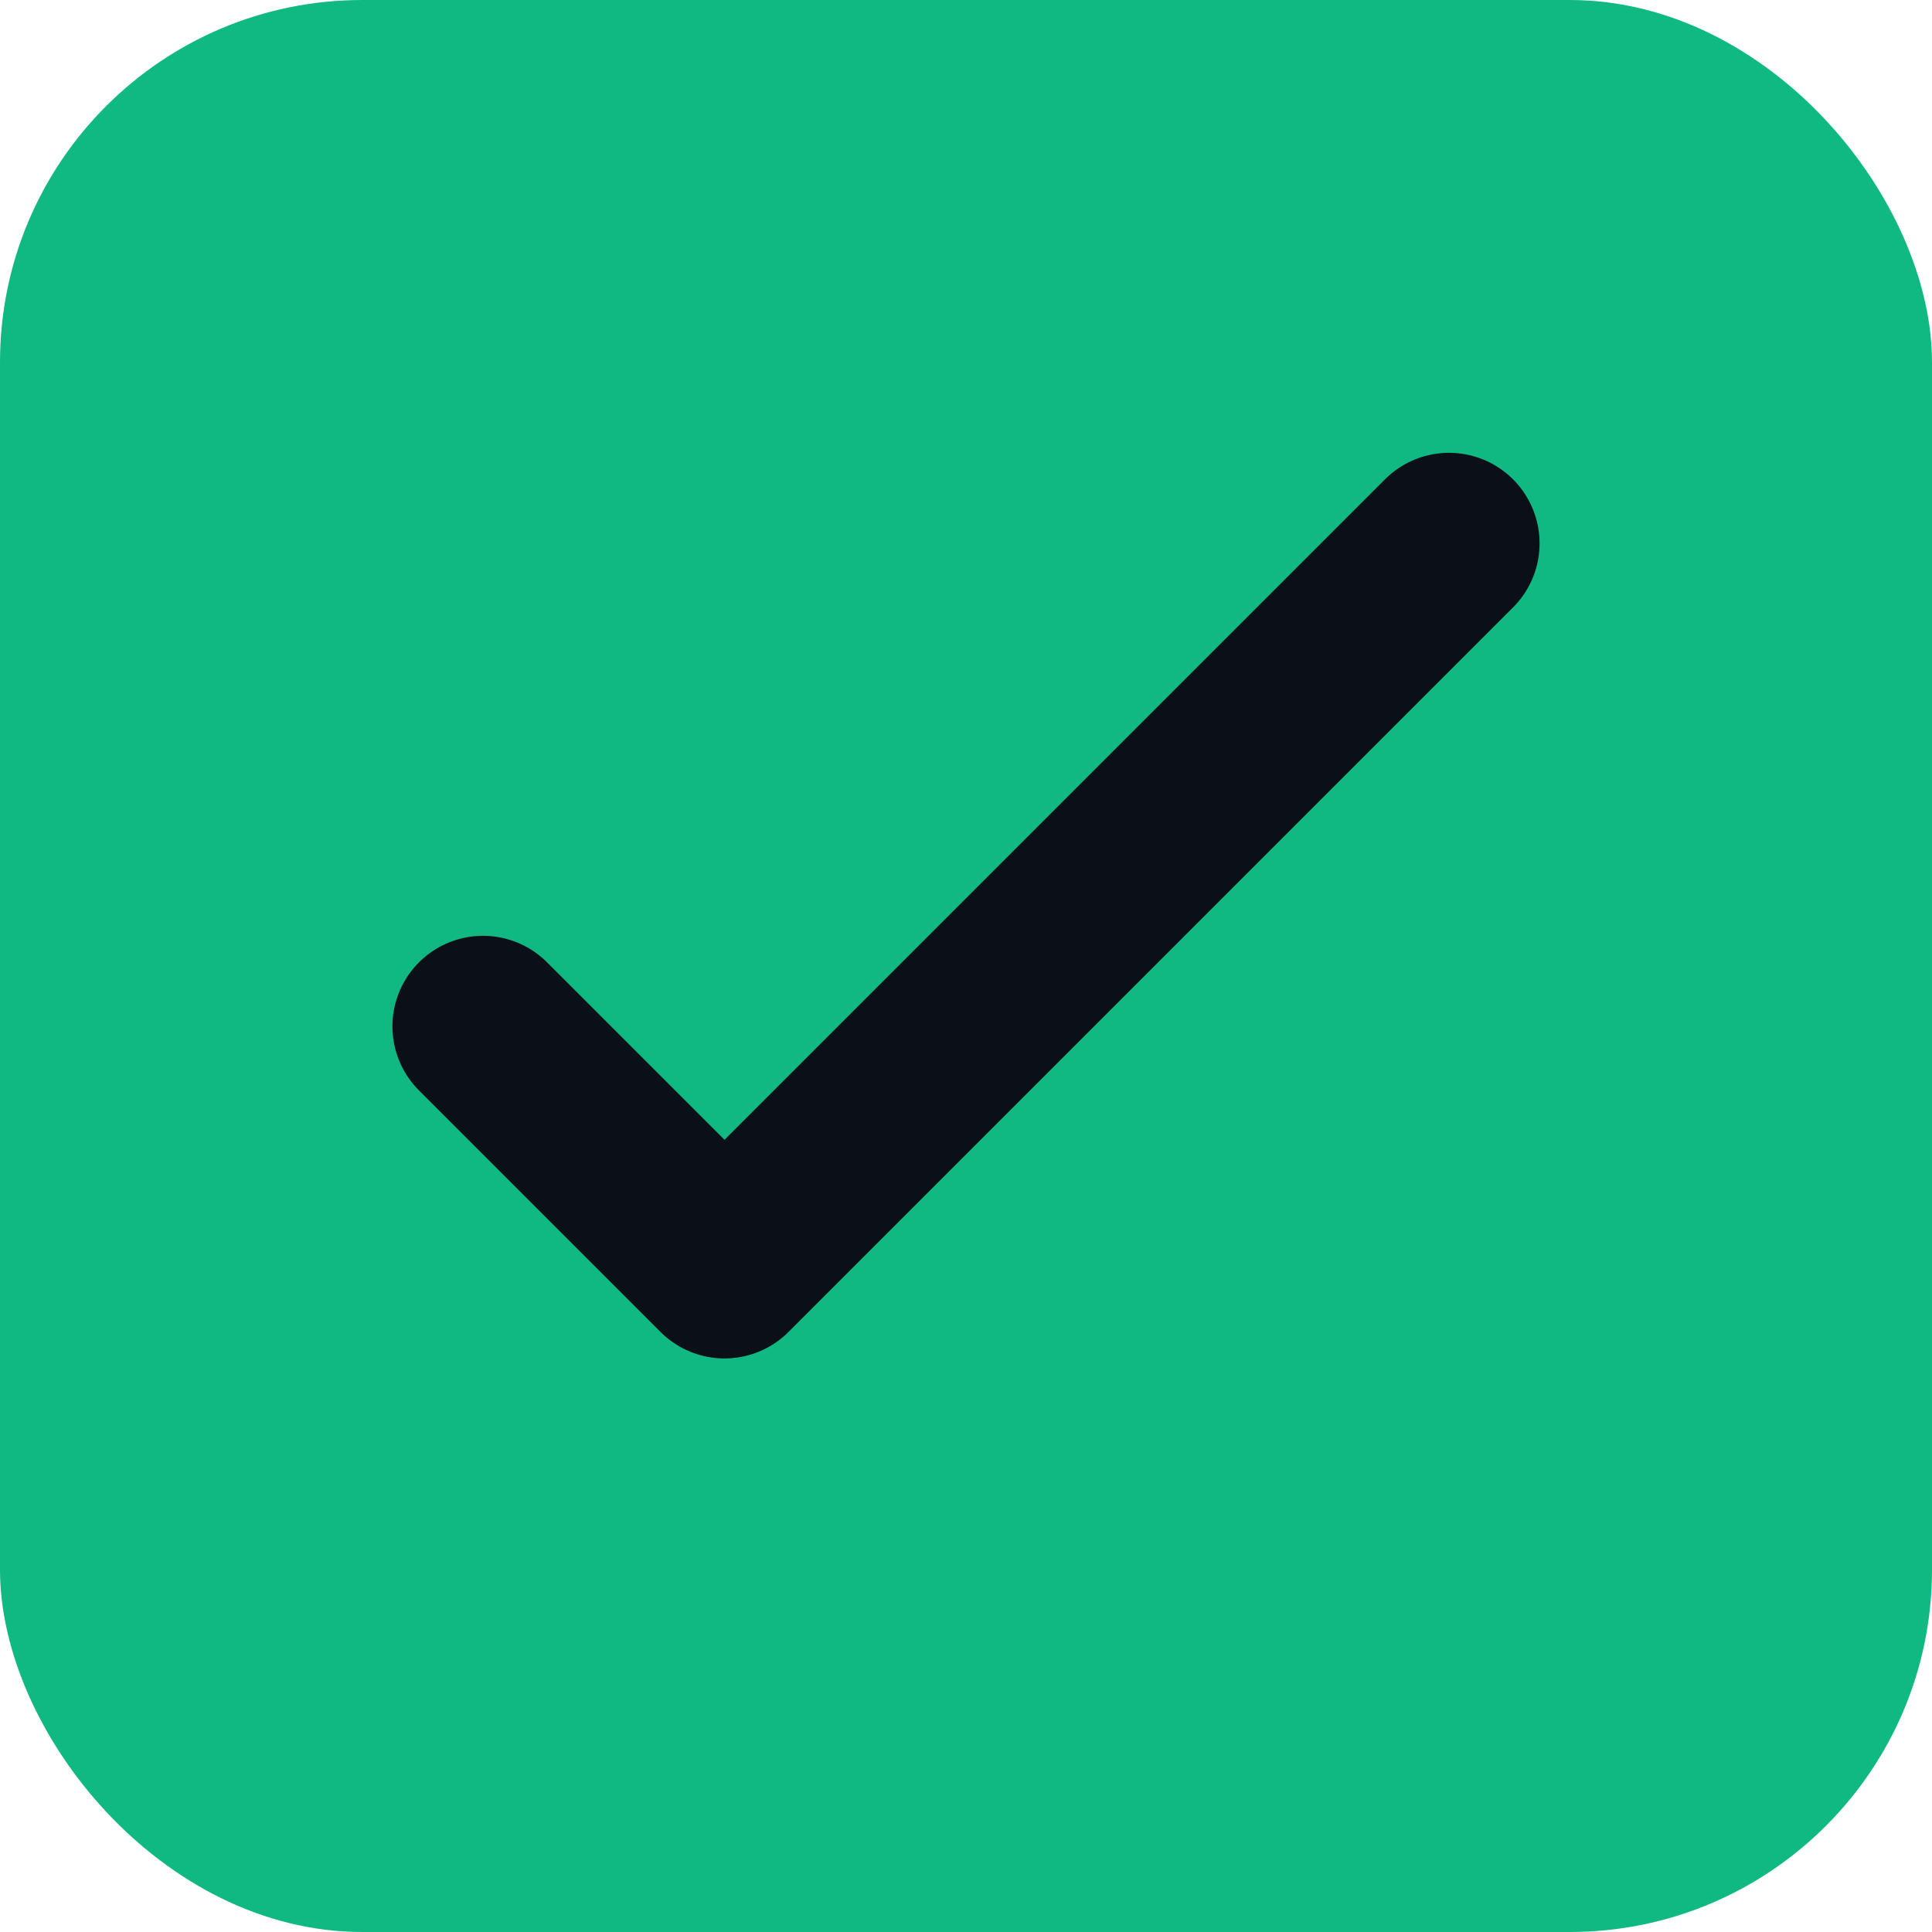 <svg width="64" height="64" viewBox="0 0 64 64" xmlns="http://www.w3.org/2000/svg">
	<rect width="64" height="64" rx="12" fill="#10B981"/>
	<path d="M16 34l8 8 24-24" stroke="#0B0F17" stroke-width="6" fill="none" stroke-linecap="round" stroke-linejoin="round"/>
</svg>
